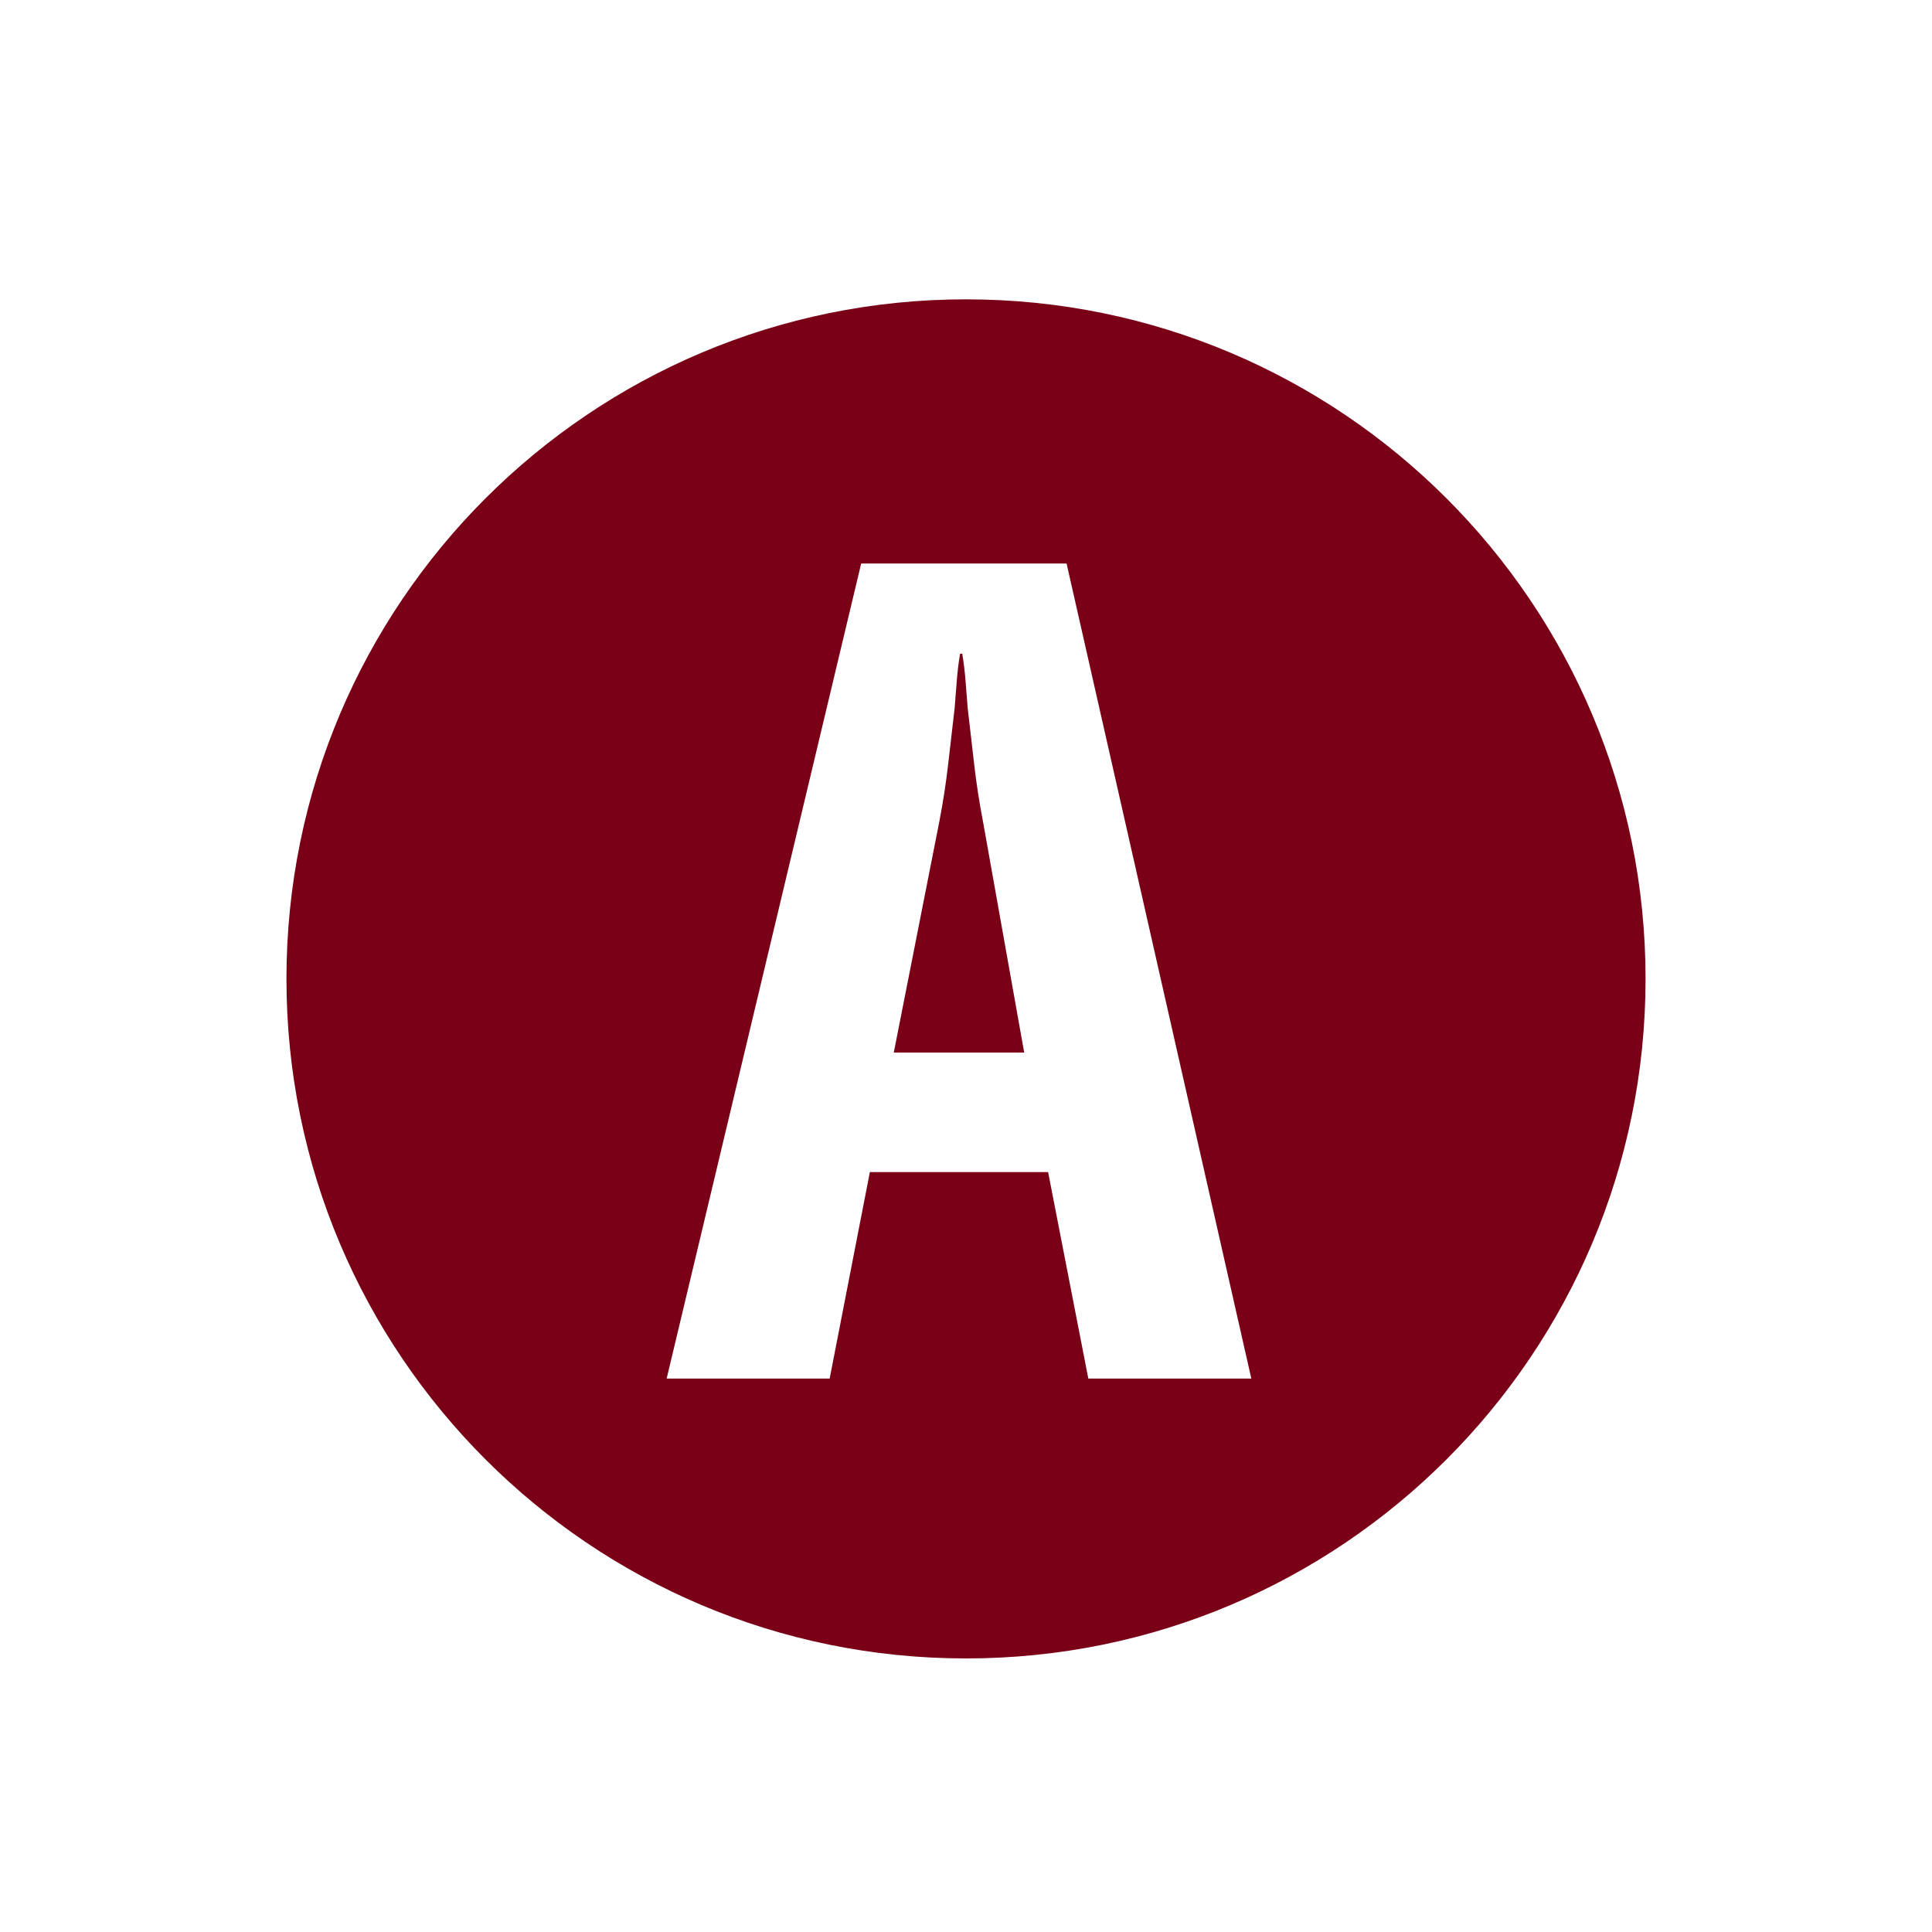 <?xml version="1.0" encoding="utf-8"?>
<!-- Generator: Adobe Illustrator 16.0.0, SVG Export Plug-In . SVG Version: 6.00 Build 0)  -->
<!DOCTYPE svg PUBLIC "-//W3C//DTD SVG 1.1//EN" "http://www.w3.org/Graphics/SVG/1.1/DTD/svg11.dtd">
<svg version="1.1" xmlns="http://www.w3.org/2000/svg" xmlns:xlink="http://www.w3.org/1999/xlink" x="0px" y="0px" width="192px"
	 height="192px" viewBox="0 0 192 192" enable-background="new 0 0 192 192" xml:space="preserve">
<g id="NOTICIAS23">
</g>
<g id="CALENDARI">
</g>
<g id="INCIDENCIES">
</g>
<g id="ACCEDIR">
</g>
<g id="SORTIR">
</g>
<g id="REGISTRE">
</g>
<g id="TUTORIAL">
</g>
<g id="TUTORIAL2">
</g>
<g id="CONVO">
</g>
<g id="COMUNICAT">
</g>
<g id="Capa_65">
</g>
<g id="DIADA">
</g>
<g id="DIADA_2">
</g>
<g id="ENTRENO">
</g>
<g id="ENTRENO2">
</g>
<g id="DELEGACIÓ2">
</g>
<g id="EVENTO_SOCIAL">
</g>
<g id="ev2">
</g>
<g id="MAIL">
</g>
<g id="TELEFONO">
</g>
<g id="TLF_EMERG">
</g>
<g id="TRANS">
</g>
<g id="ACOMPAÑANT">
</g>
<g id="CONTRASEÑA">
</g>
<g id="CONTRA_x5F_2">
</g>
<g id="DADES_PERSONALS">
</g>
<g id="DADES_PERSONALS2">
</g>
<g id="EDITAR">
</g>
<g id="DELEGACIÓ">
</g>
<g id="PERFIL">
</g>
<g id="CONFIRMATS">
</g>
<g id="NO_CONFIRM">
</g>
<g id="CASTELLERS">
</g>
<g id="COMERCIAL">
</g>
<g id="COMERCIAL2">
</g>
<g id="CARREC">
</g>
<g id="REFRESH">
</g>
<g id="camara">
</g>
<g id="musics">
</g>
<g id="Capa_39">
</g>
<g id="LLOC">
</g>
<g id="ALÇADA">
</g>
<g id="MANS_ALÇADES">
</g>
<g id="PESO">
</g>
<g id="ma">
</g>
<g id="primeres">
</g>
<g id="Capa_46">
</g>
<g id="Capa_47">
</g>
<g id="Capa_66">
</g>
<g id="Capa_67">
</g>
<g id="Capa_48">
</g>
<g id="asegurat">
</g>
<g id="taller">
</g>
<g id="Capa_51">
</g>
<g id="Capa_52">
</g>
<g id="Capa_53">
</g>
<g id="Capa_54">
</g>
<g id="Capa_55">
</g>
<g id="Capa_56">
	<g>
		<path fill="#790016" d="M96,29.747c-37.298,0-67.533,30.235-67.533,67.533S58.702,164.814,96,164.814
			c37.299,0,67.534-30.236,67.534-67.534S133.299,29.747,96,29.747z M108.155,137l-3.996-20.52H86.447L82.451,137h-16.2l19.332-81
			h20.412l18.36,81H108.155z"/>
		<path fill="#790016" d="M96.815,75.98c-0.216-1.872-0.433-3.743-0.648-5.616c-0.072-0.936-0.145-1.854-0.216-2.754
			c-0.072-0.899-0.181-1.782-0.324-2.646h-0.216c-0.145,0.864-0.253,1.747-0.324,2.646c-0.072,0.9-0.145,1.818-0.216,2.754
			c-0.216,1.873-0.432,3.744-0.647,5.616c-0.217,1.873-0.505,3.744-0.864,5.615L88.823,104.6h12.96L97.68,81.596
			C97.318,79.725,97.031,77.854,96.815,75.98z"/>
	</g>
</g>
<g id="Capa_57">
</g>
<g id="Capa_58">
</g>
<g id="Capa_59">
</g>
<g id="Capa_60">
</g>
<g id="Capa_68">
</g>
<g id="Capa_69">
</g>
<g id="Capa_61">
</g>
<g id="Capa_62">
</g>
<g id="Capa_63">
</g>
<g id="Capa_64">
</g>
</svg>
